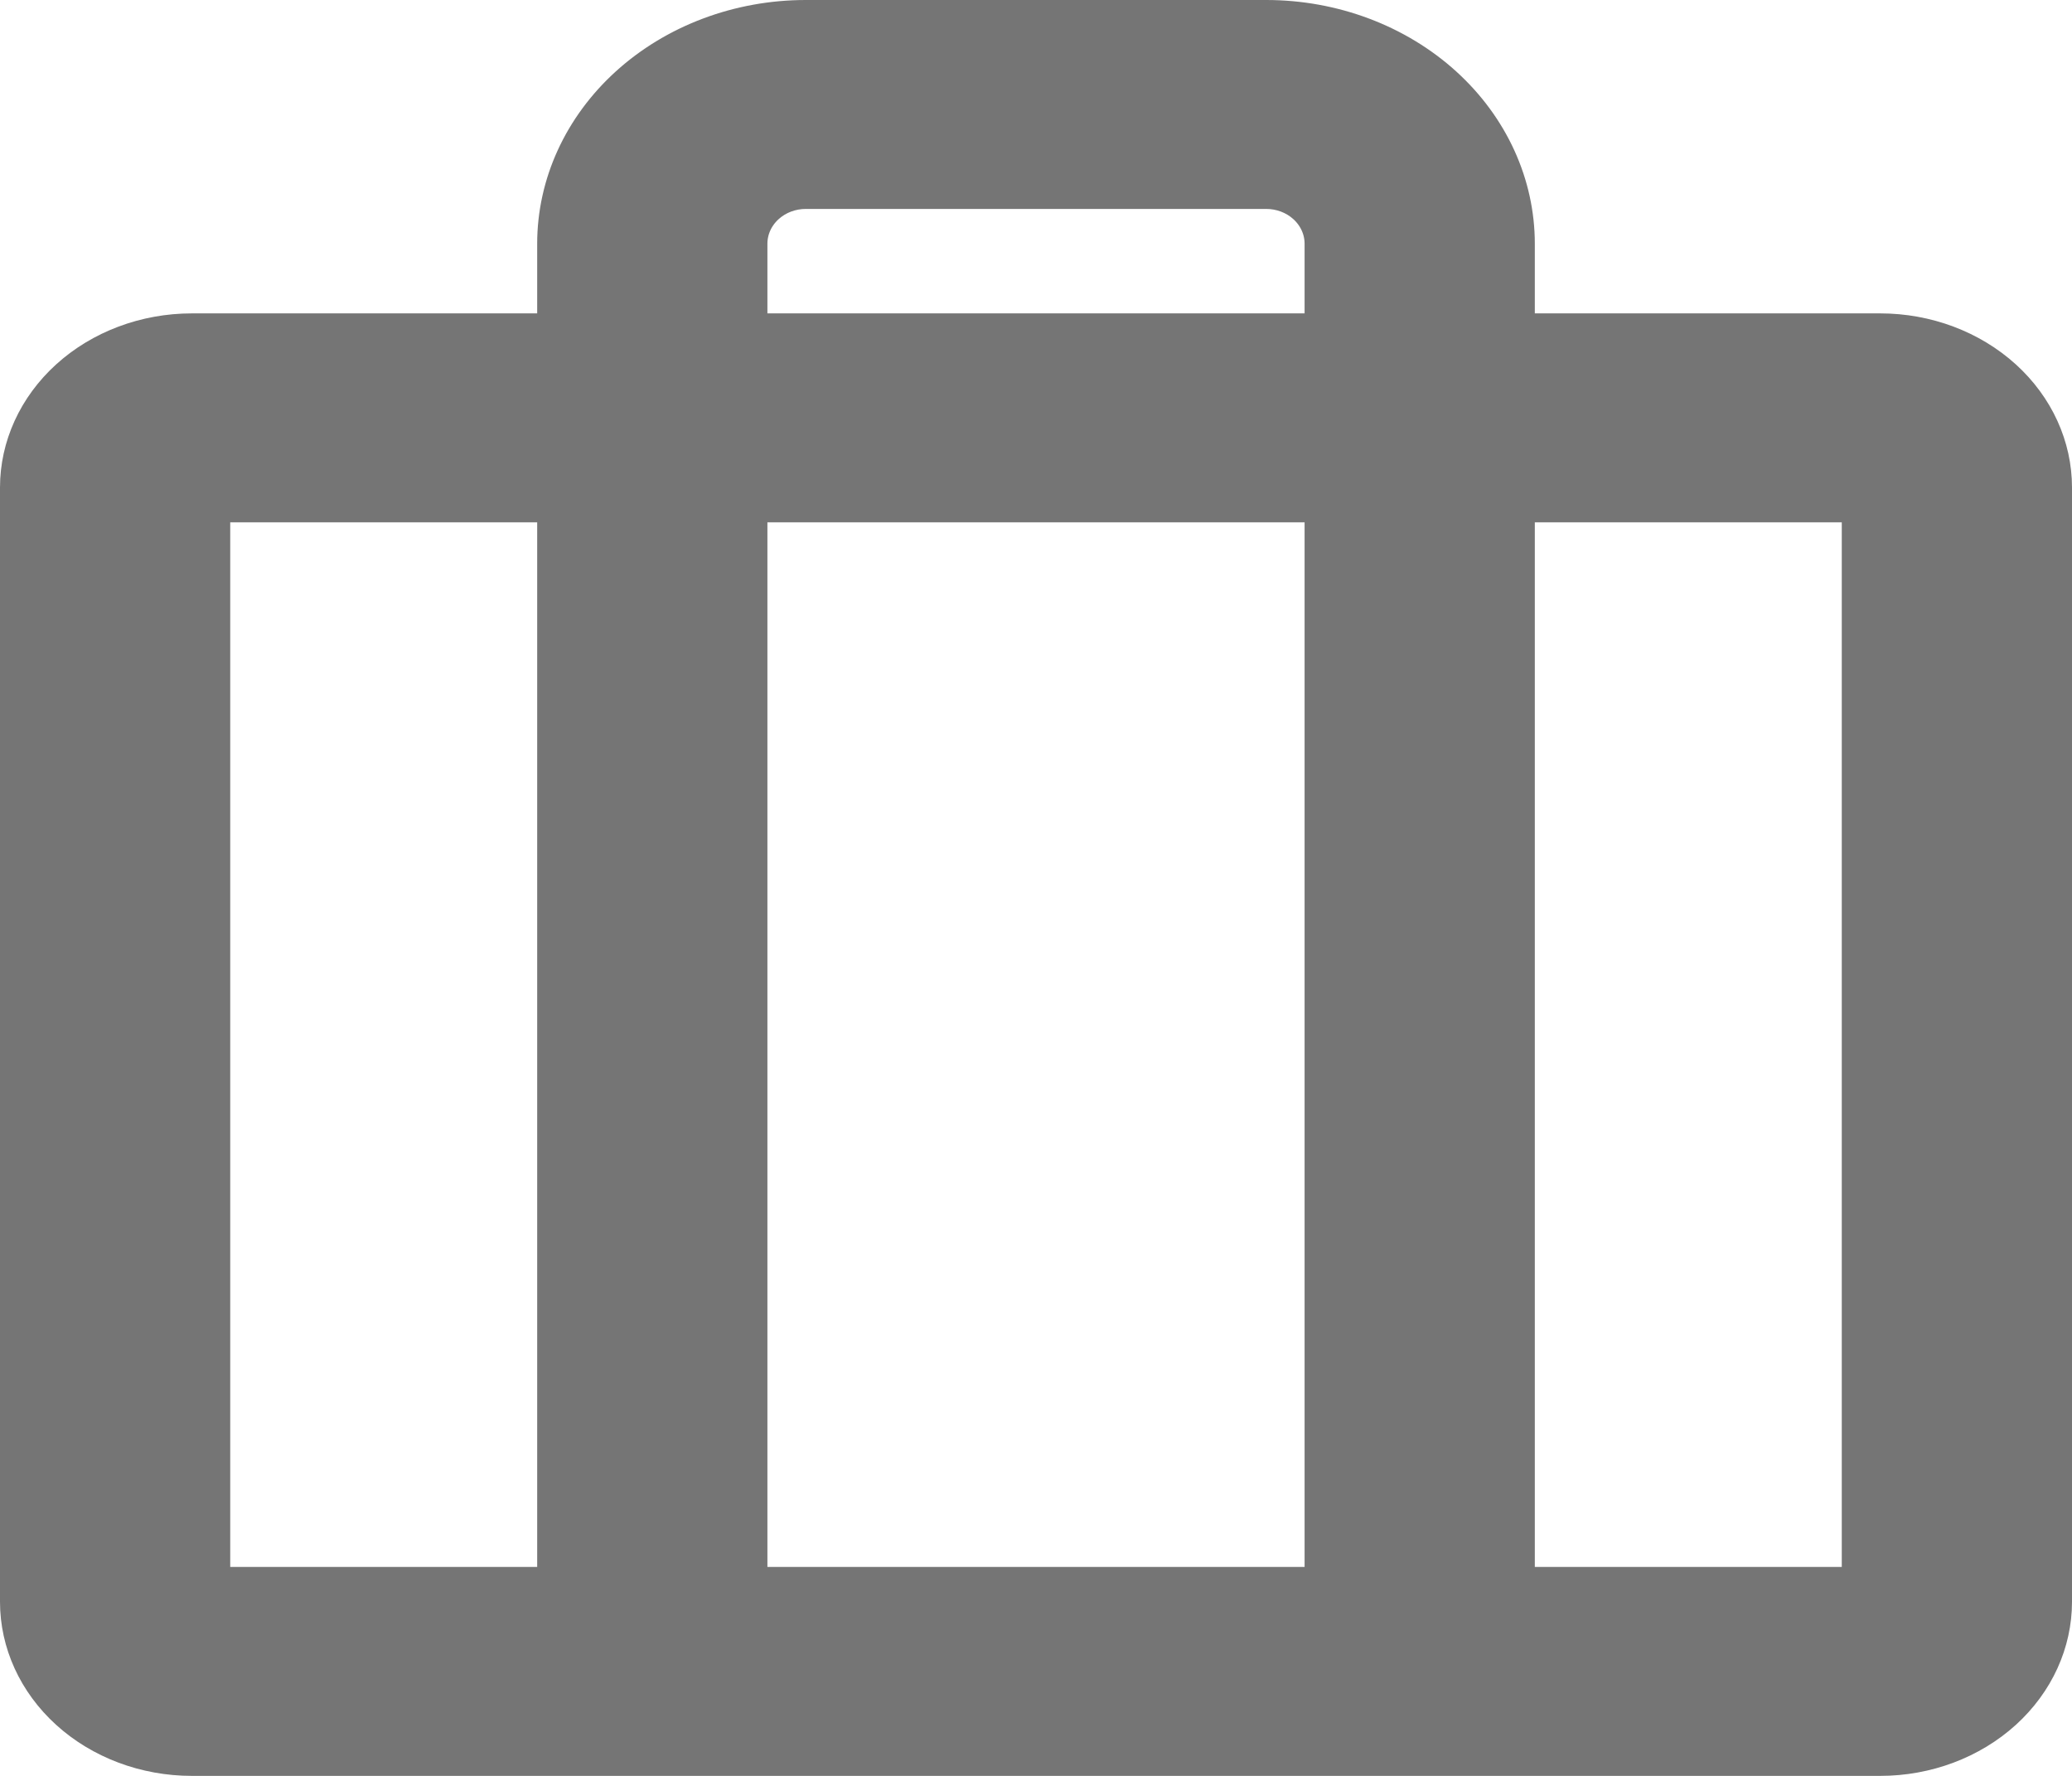 <svg width="70" height="60" viewBox="0 0 70 60" fill="none" xmlns="http://www.w3.org/2000/svg">
<path d="M51.352 10.588V11.088H51.852H63.519C65.12 11.088 66.647 11.666 67.766 12.681C68.883 13.695 69.5 15.06 69.5 16.471V54.118C69.5 55.529 68.883 56.893 67.766 57.907C66.647 58.922 65.12 59.5 63.519 59.5H6.481C4.88 59.5 3.353 58.922 2.234 57.907C1.117 56.893 0.5 55.529 0.5 54.118V16.471C0.5 15.06 1.117 13.695 2.234 12.681C3.353 11.666 4.88 11.088 6.481 11.088H18.148H18.648V10.588V8.235C18.648 6.2 19.538 4.238 21.142 2.782C22.747 1.326 24.933 0.5 27.222 0.5H42.778C45.067 0.5 47.253 1.326 48.858 2.782C50.462 4.238 51.352 6.2 51.352 8.235V10.588ZM44.074 11.088H44.574V10.588V8.235C44.574 7.774 44.372 7.343 44.03 7.033C43.691 6.725 43.239 6.559 42.778 6.559H27.222C26.761 6.559 26.309 6.725 25.97 7.033C25.628 7.343 25.426 7.774 25.426 8.235V10.588V11.088H25.926H44.074ZM44.574 17.647V17.147H44.074H25.926H25.426V17.647V52.941V53.441H25.926H44.074H44.574V52.941V17.647ZM7.778 17.147H7.278V17.647V52.941V53.441H7.778H18.148H18.648V52.941V17.647V17.147H18.148H7.778ZM62.222 53.441H62.722V52.941V17.647V17.147H62.222H51.852H51.352V17.647V52.941V53.441H51.852H62.222Z" fill="#757575" stroke="#757575"/>
</svg>
